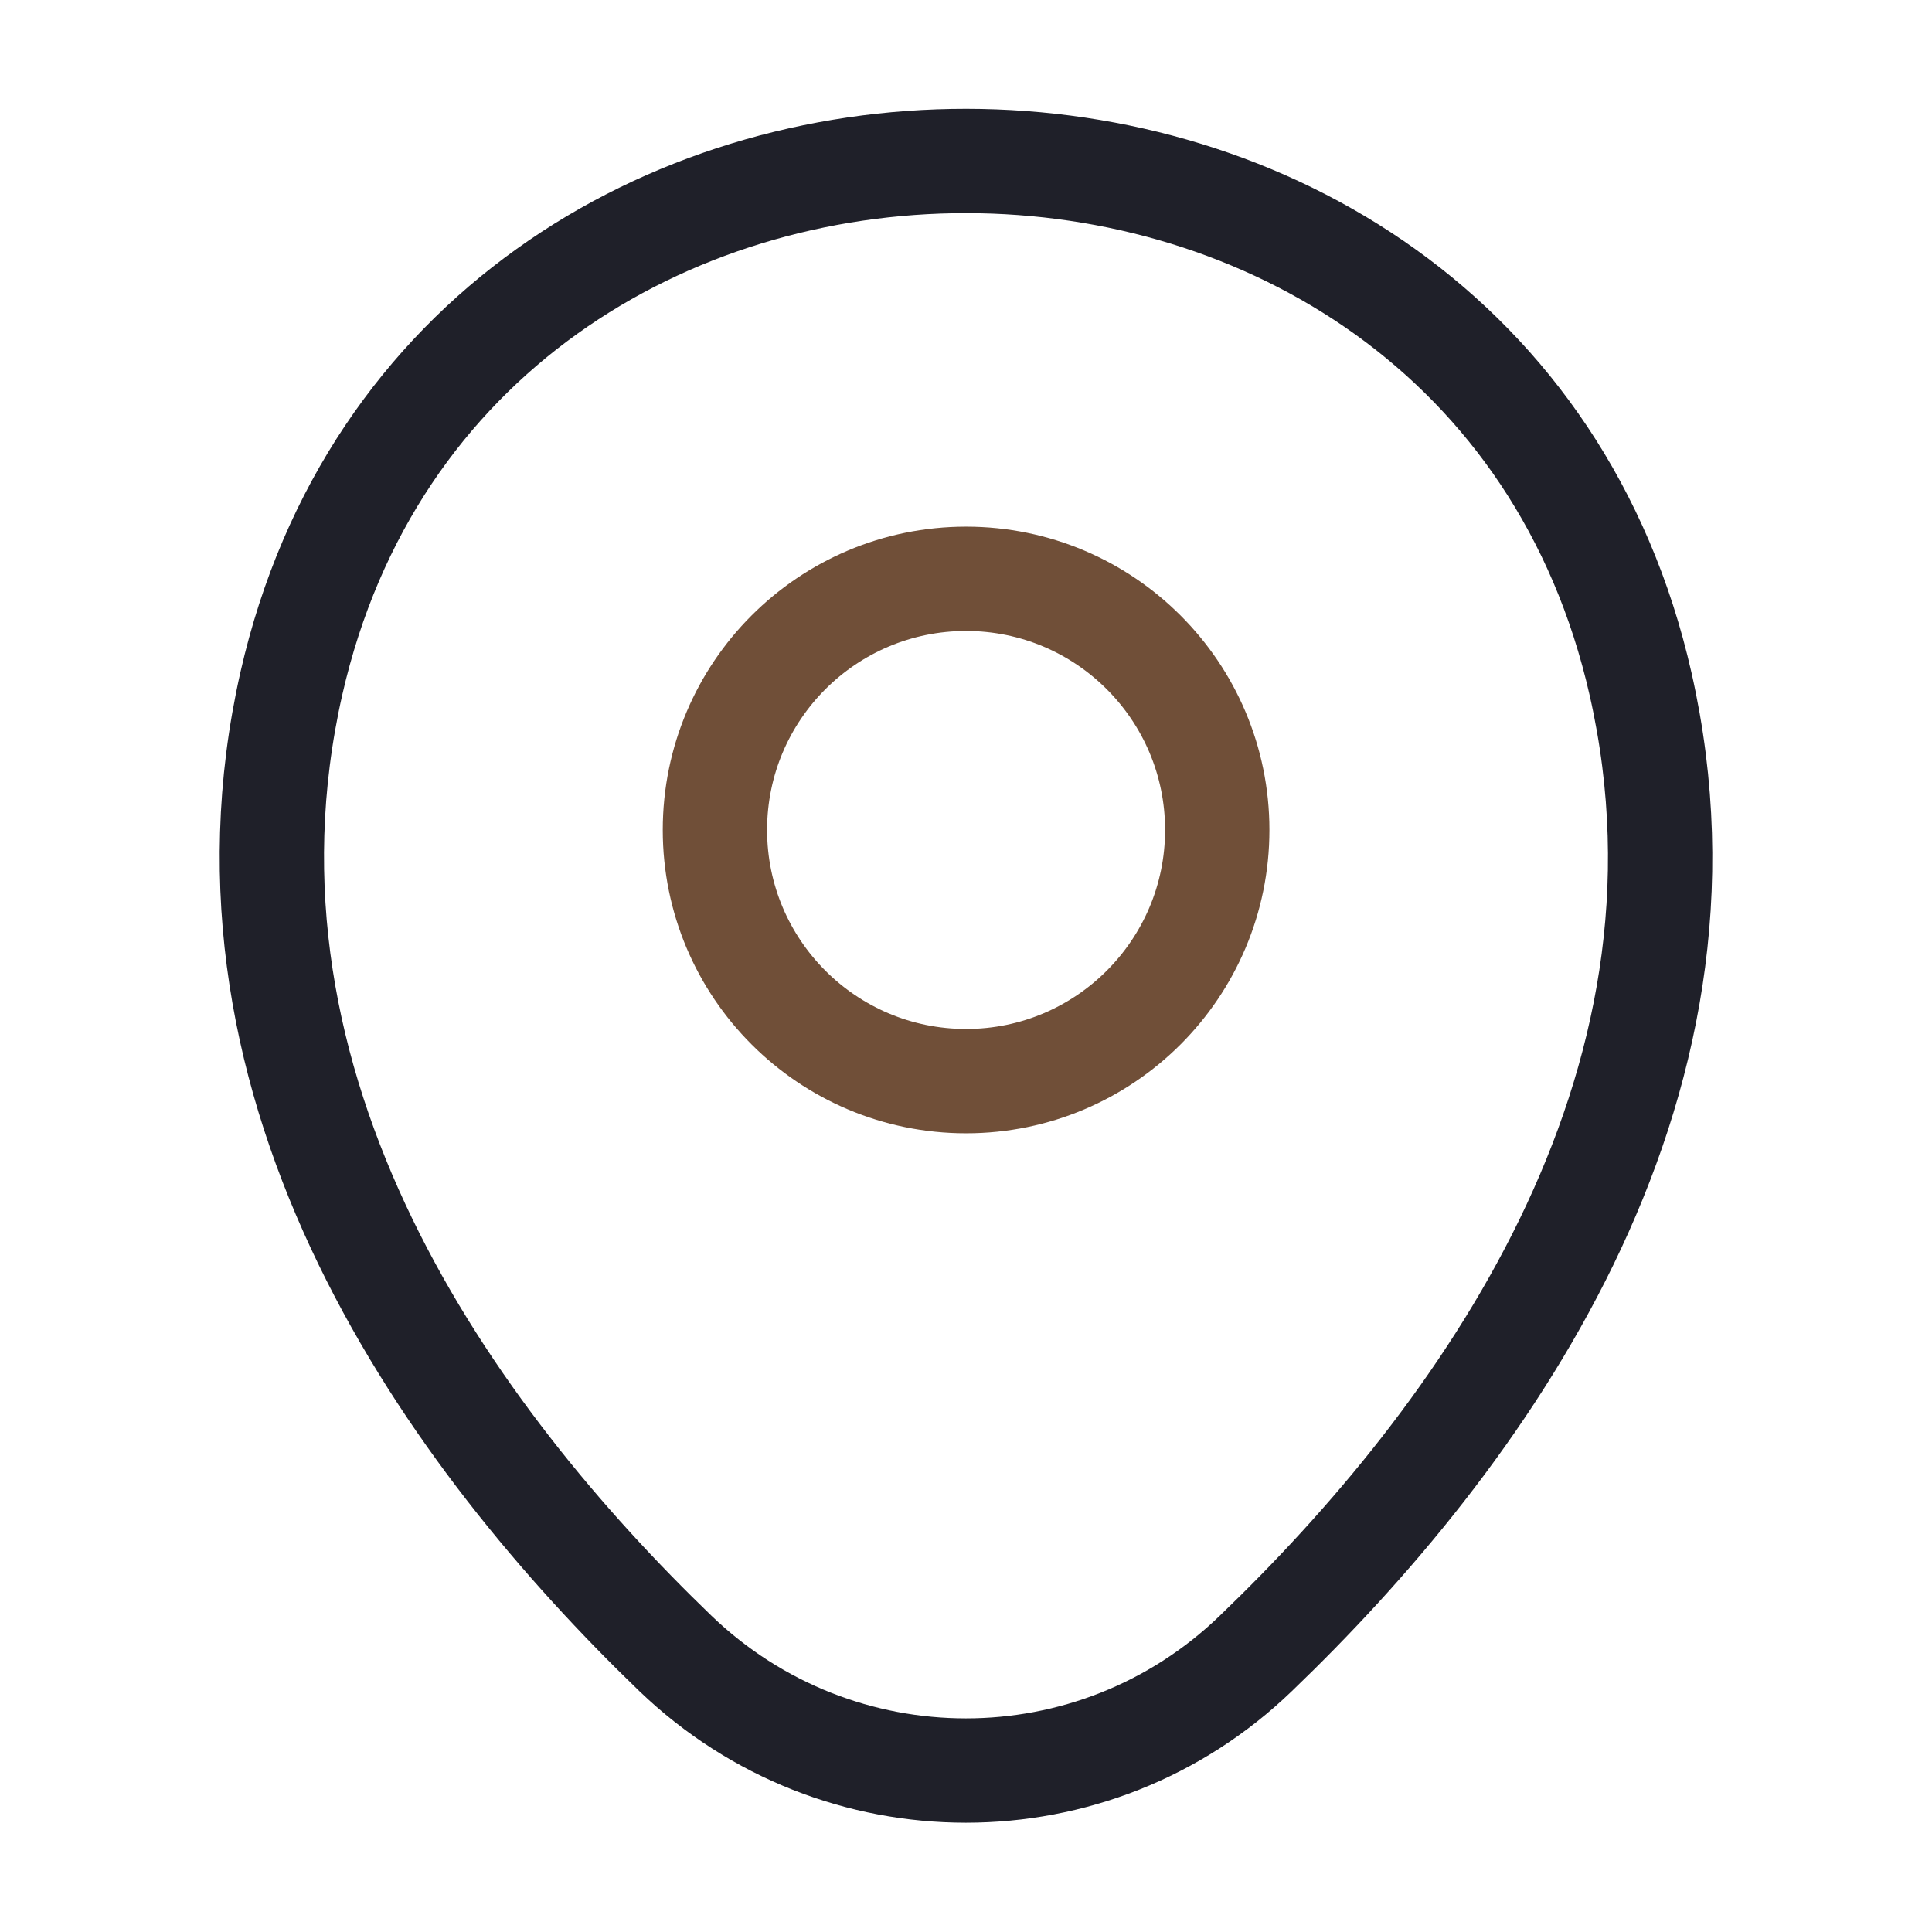 <svg width="22" height="22" viewBox="0 0 22 22" fill="none" xmlns="http://www.w3.org/2000/svg">
<path d="M11.001 12.311C12.58 12.311 13.861 11.03 13.861 9.451C13.861 7.871 12.58 6.591 11.001 6.591C9.421 6.591 8.141 7.871 8.141 9.451C8.141 11.03 9.421 12.311 11.001 12.311Z" stroke="#704F38" stroke-width="1.188"/>
<path d="M3.318 7.782C5.124 -0.156 16.885 -0.147 18.682 7.791C19.736 12.448 16.839 16.39 14.3 18.828C12.457 20.606 9.542 20.606 7.691 18.828C5.161 16.39 2.264 12.439 3.318 7.782Z" stroke="#1F2029" stroke-width="1.188"/>
</svg>
